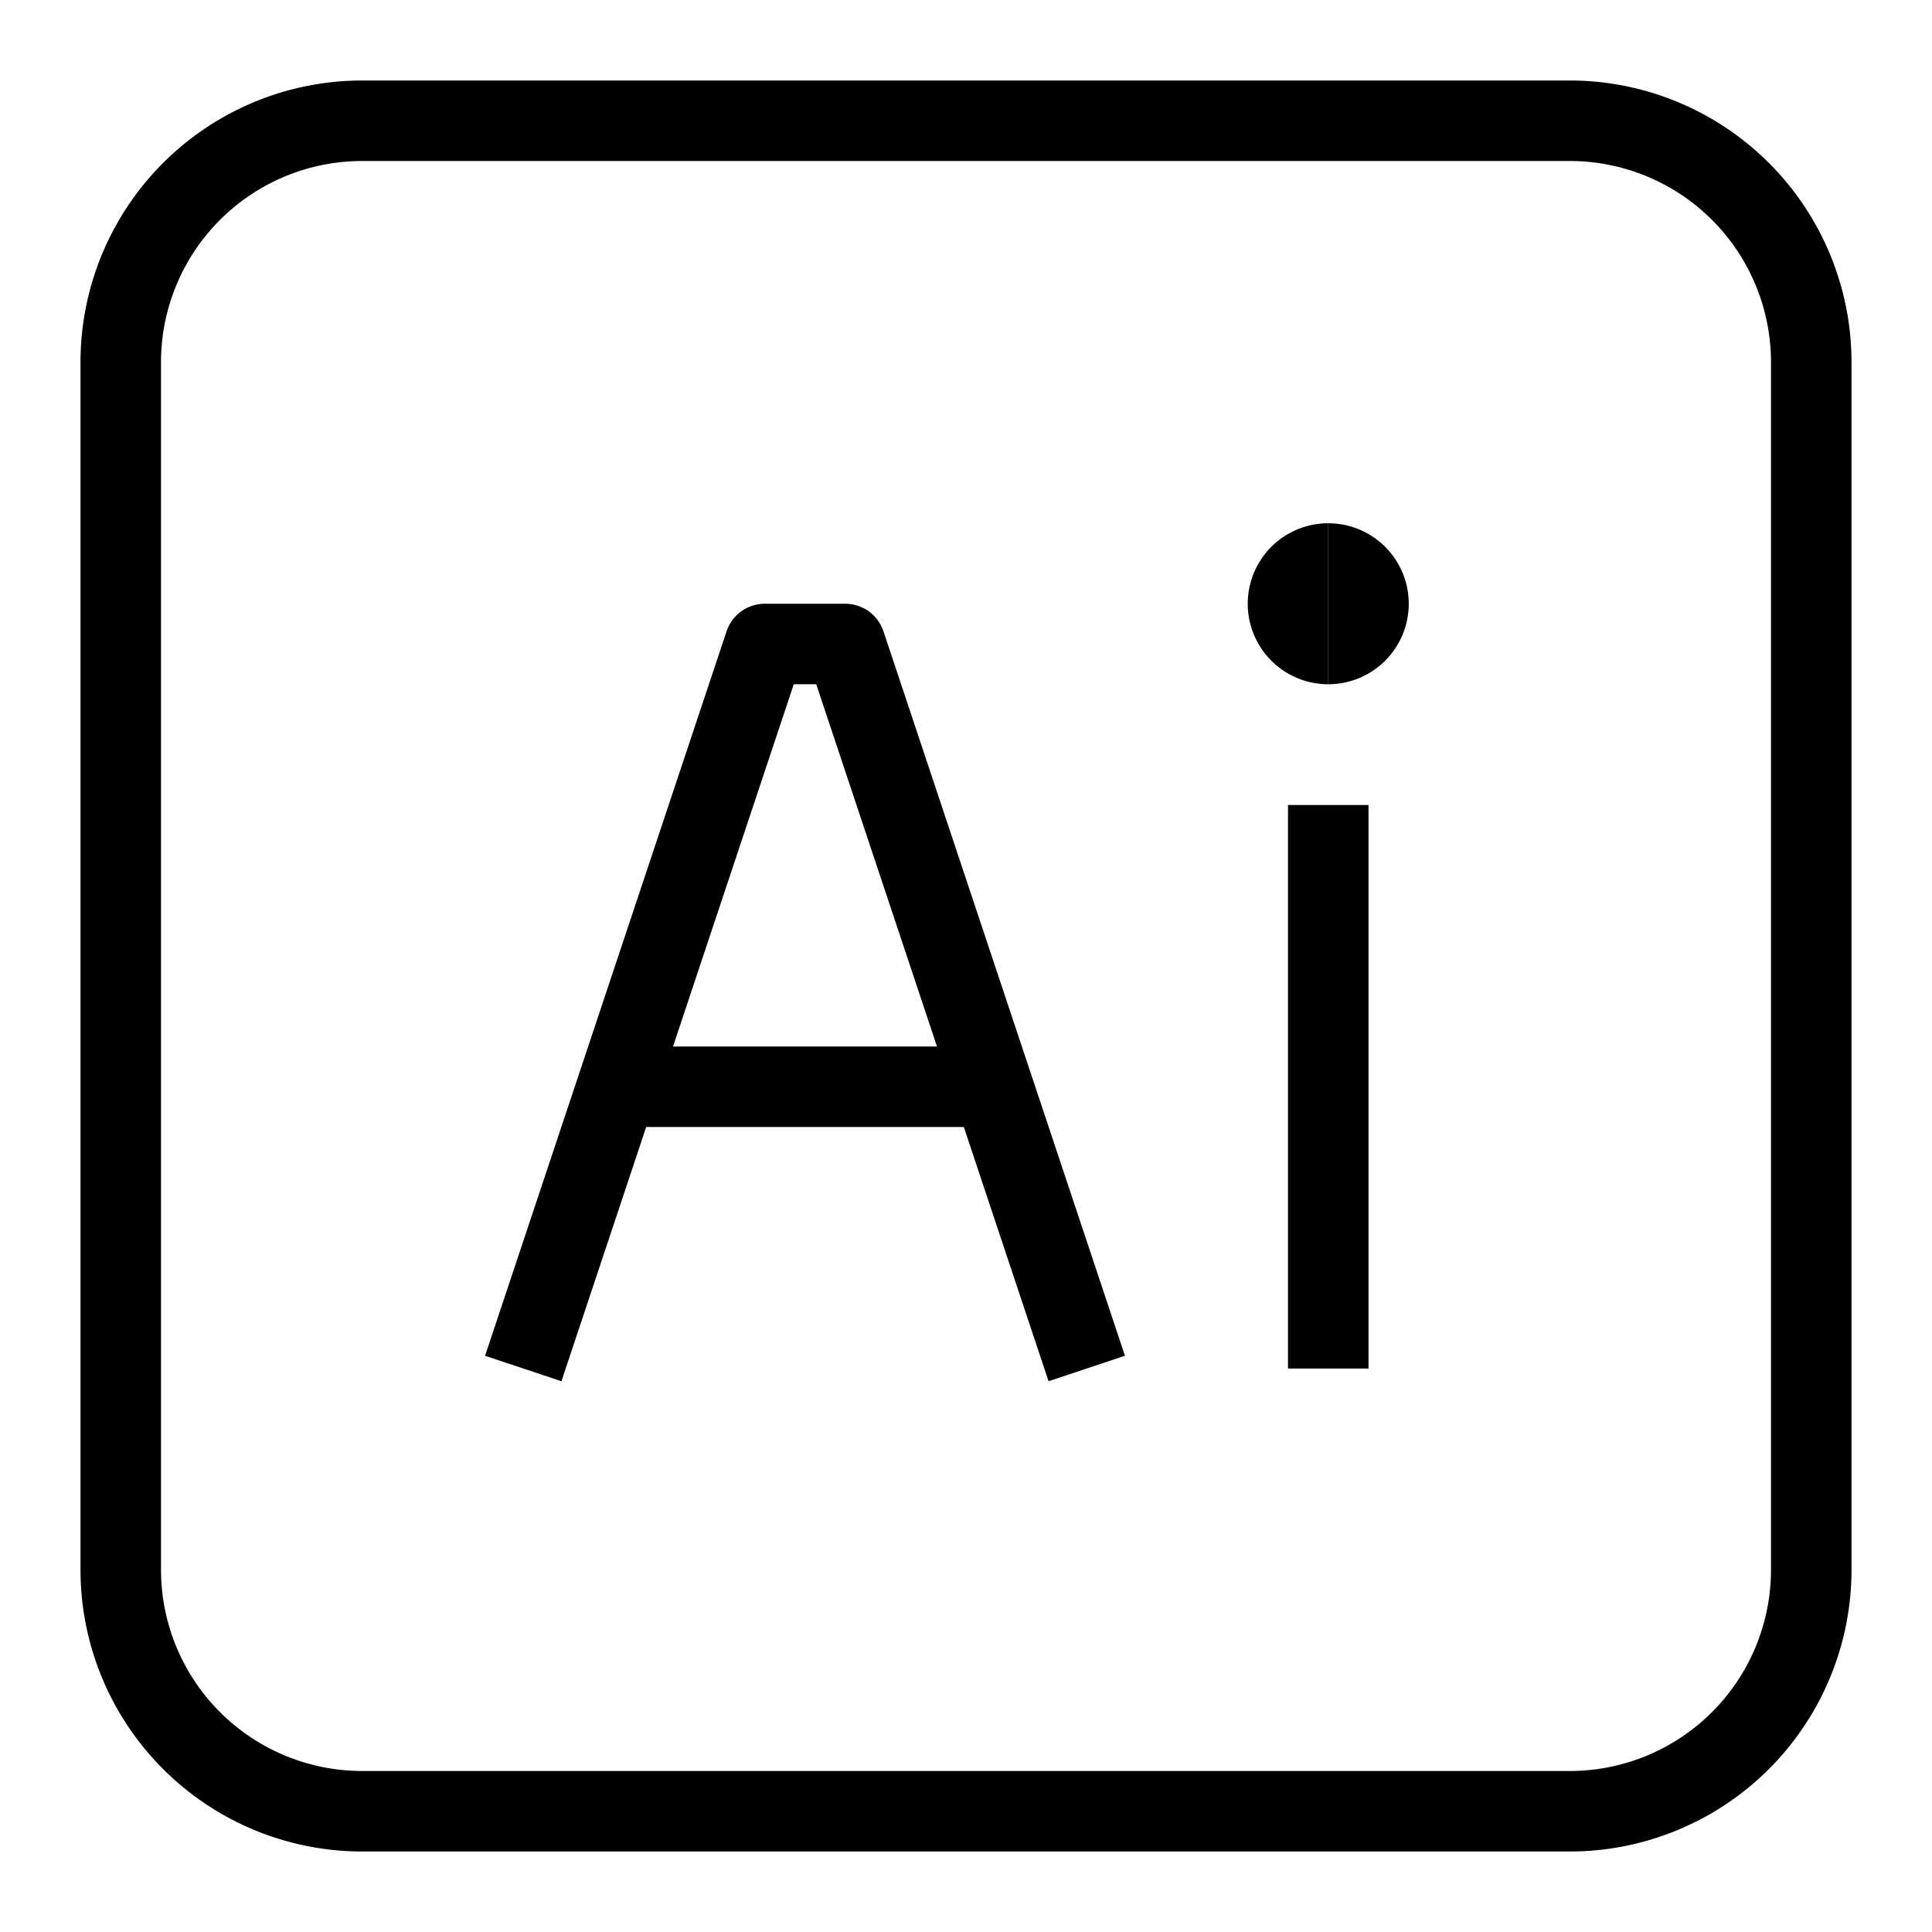 <svg xmlns="http://www.w3.org/2000/svg" fill="none" viewBox="0 0 24 24" id="Adobe-Illustrator-Logo--Streamline-Logos">
  <desc>
    Adobe Illustrator Logo Streamline Icon: https://streamlinehq.com
  </desc>
  <path stroke="#000000" stroke-linejoin="round" d="M16.5 8a0.5 0.5 0 0 1 0 -1" stroke-width="1"></path>
  <path stroke="#000000" stroke-linejoin="round" d="M16.5 8a0.5 0.5 0 0 0 0 -1" stroke-width="1"></path>
  <path stroke="#000000" stroke-linejoin="round" d="M16.5 10v7" stroke-width="1"></path>
  <path stroke="#000000" stroke-linejoin="round" d="M1.5 4.5a3 3 0 0 1 3 -3h15a3 3 0 0 1 3 3v15a3 3 0 0 1 -3 3h-15a3 3 0 0 1 -3 -3v-15Z" stroke-width="1"></path>
  <path stroke="#000000" stroke-linejoin="round" d="m6.5 17 3 -9h1l3 9" stroke-width="1"></path>
  <path stroke="#000000" stroke-linejoin="round" d="M7.5 13.5h5" stroke-width="1"></path>
</svg>